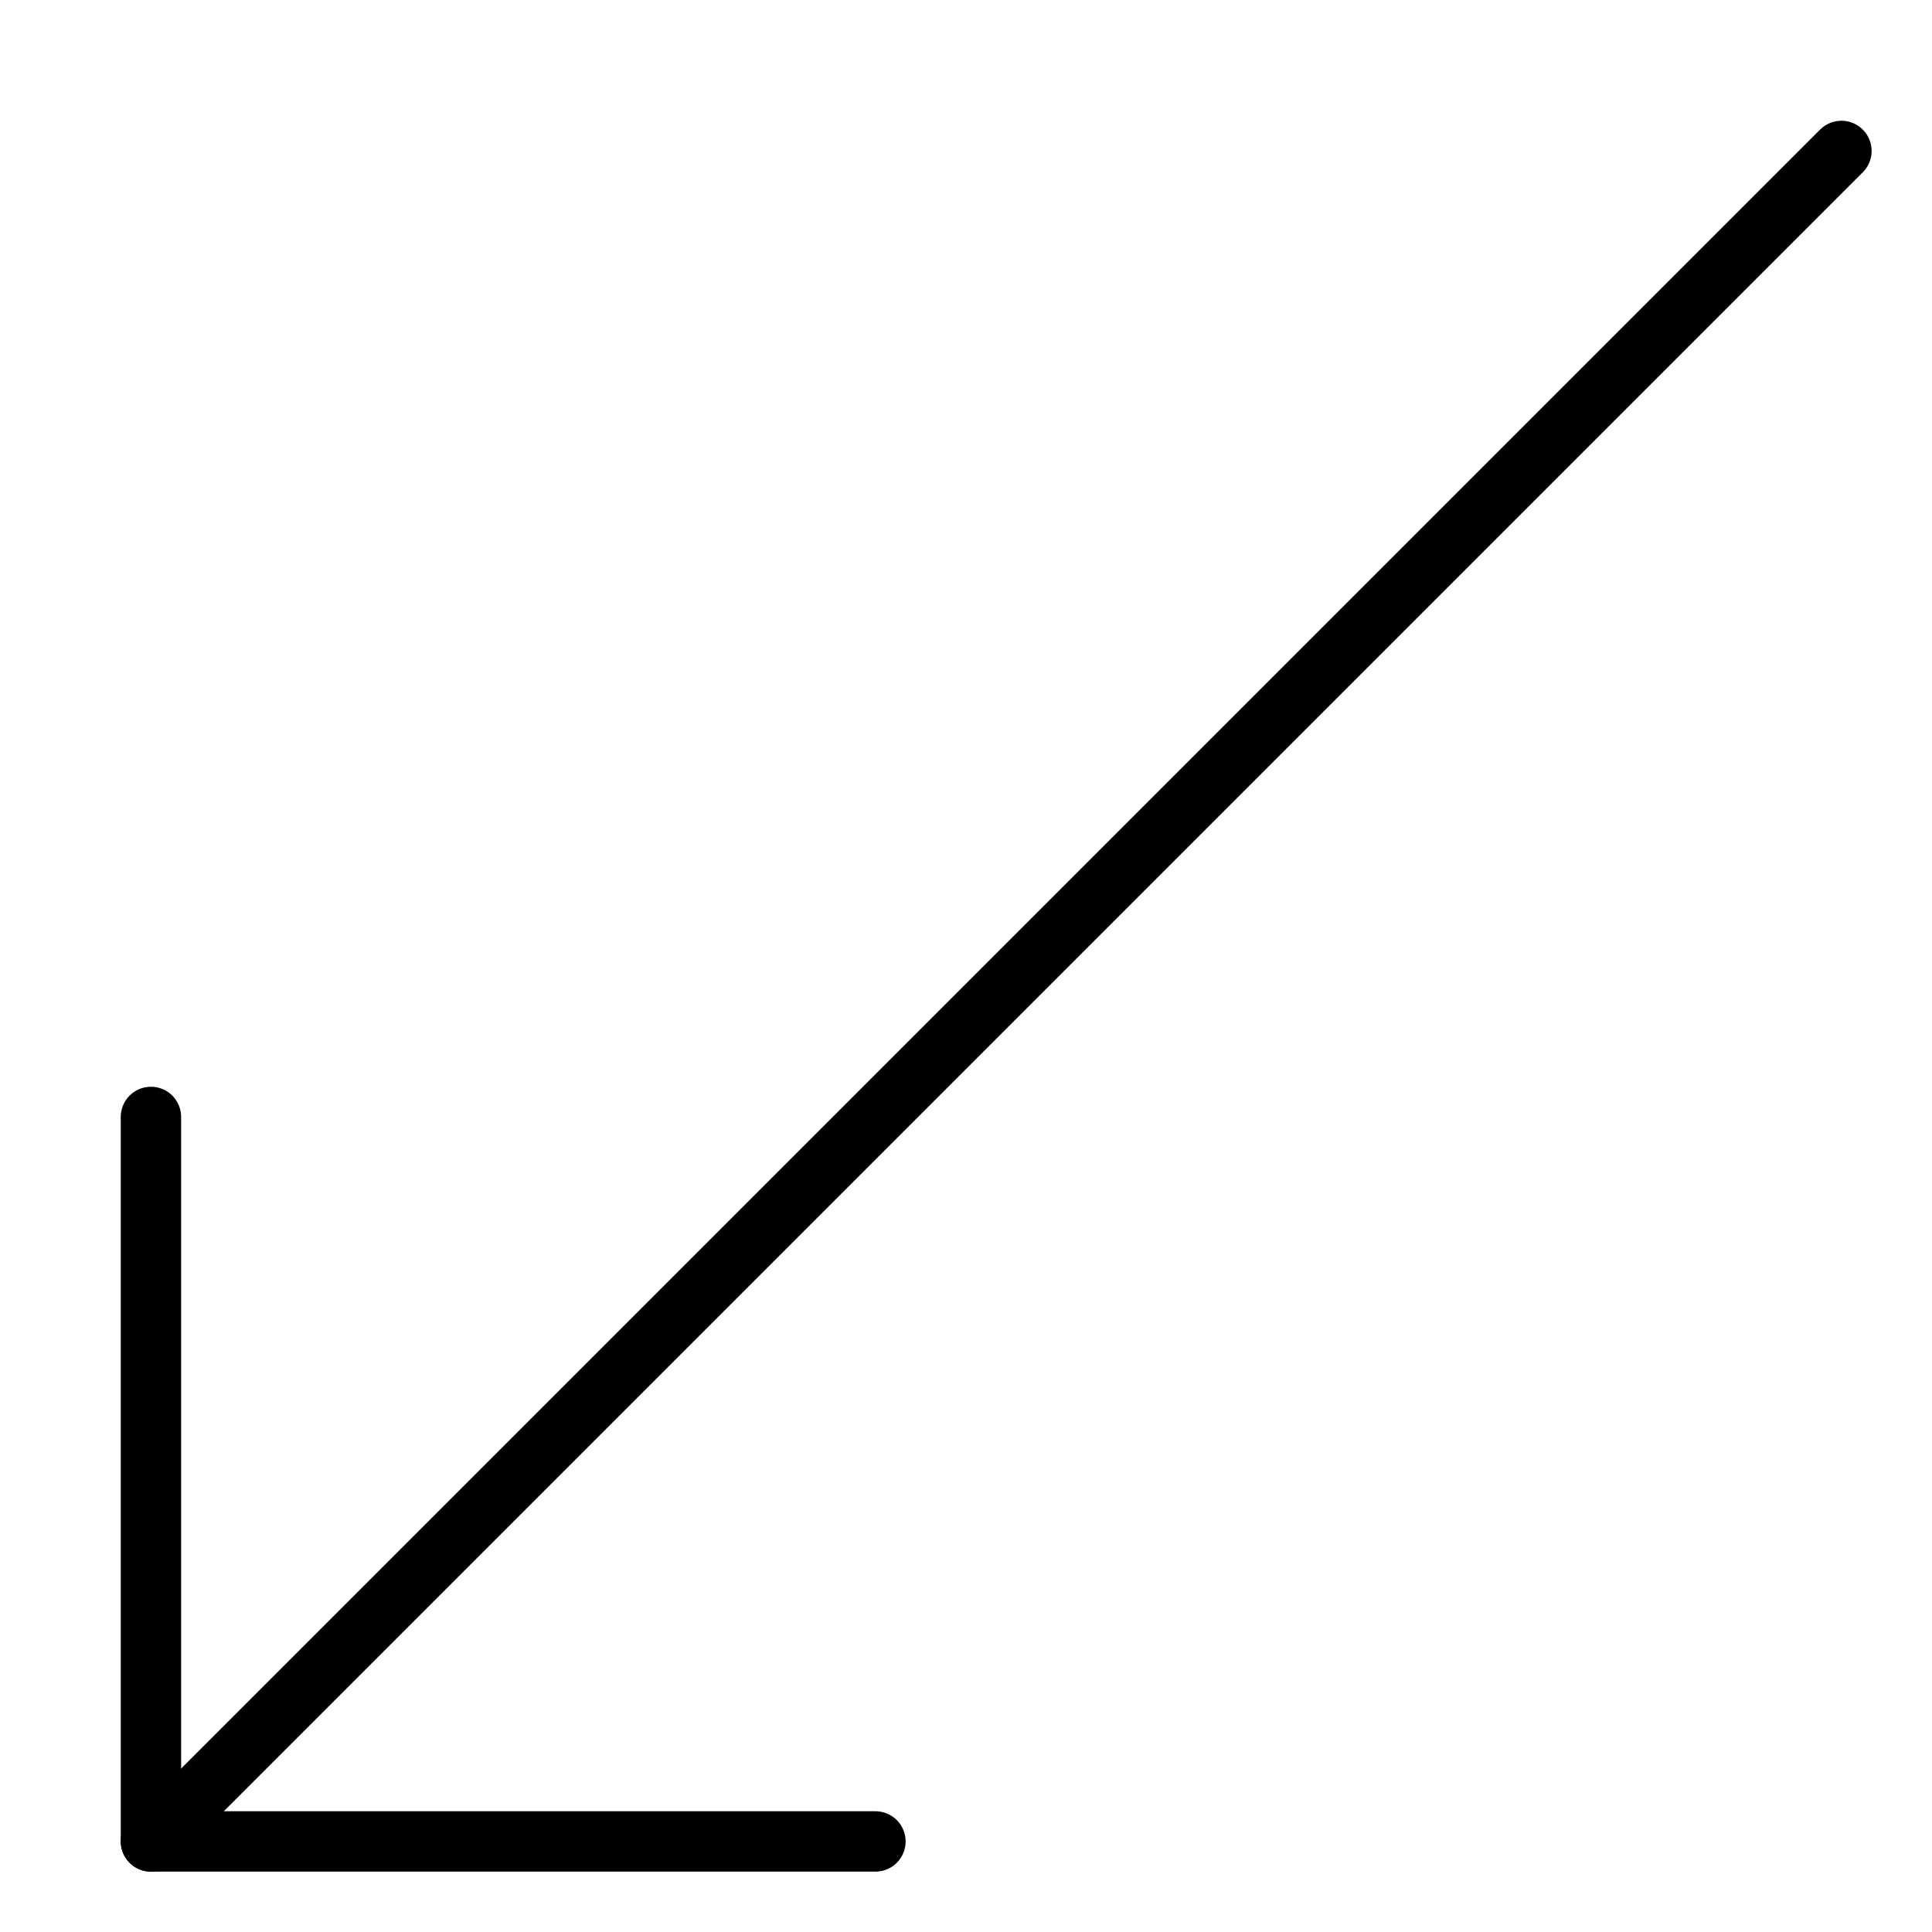 <svg xmlns="http://www.w3.org/2000/svg" viewBox="0 0 32 32"><title>arrow bottom left</title><g stroke-linecap="round" stroke-width="1" fill="none" stroke="#000000" stroke-linejoin="round" class="nc-icon-wrapper" transform="translate(0.5 0.5)"><line data-cap="butt" x1="30" y1="2" x2="2" y2="30"></line><polyline points="14 30 2 30 2 18"></polyline></g></svg>